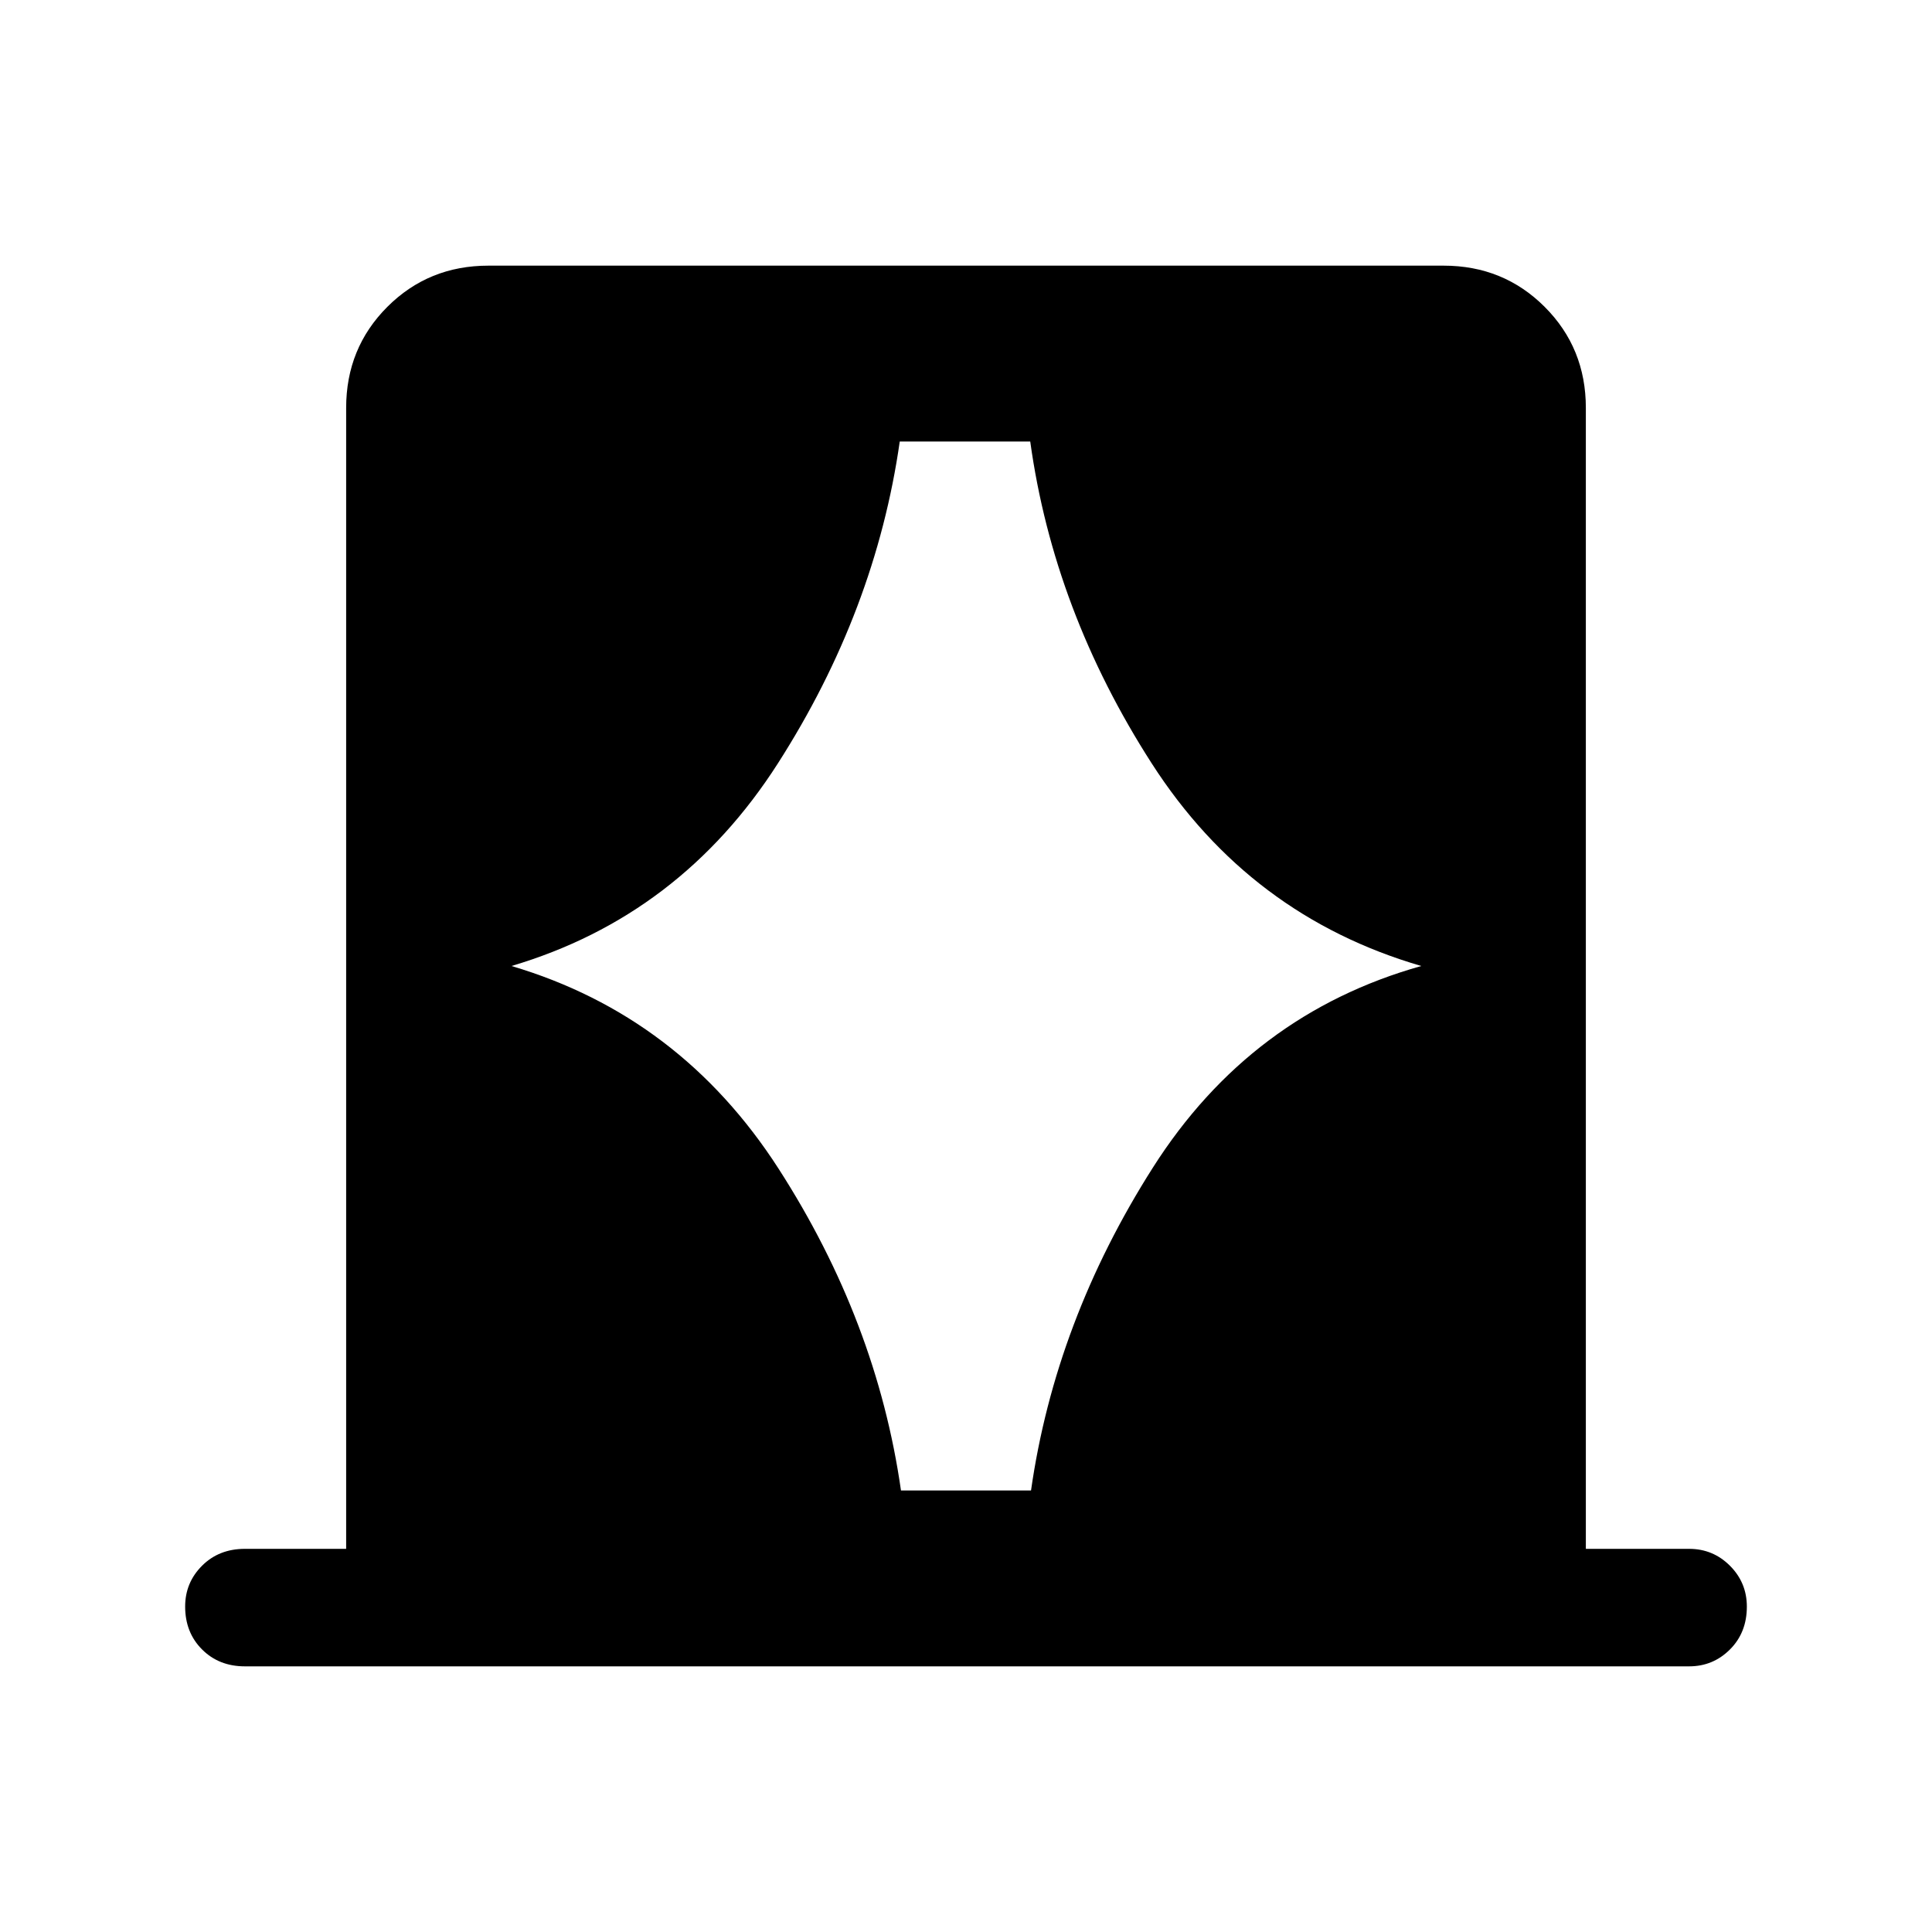 <svg xmlns="http://www.w3.org/2000/svg" height="48" viewBox="0 -960 960 960" width="48"><path d="M172-190.39v-566.92q0-29.75 20.47-50.22T242.69-828h474.62q29.75 0 50.22 20.47T788-757.31v566.92h51.31q11.9 0 20.29 8.4 8.4 8.4 8.4 20.31 0 12.91-8.4 21.29-8.39 8.39-20.29 8.39H121.69q-12.9 0-21.29-8.4-8.4-8.4-8.4-21.31 0-11.91 8.4-20.29 8.39-8.39 21.29-8.39H172ZM254.15-480q83.85 24.85 132.7 100.69 48.84 75.85 60.84 159.92h64.62q12-84.07 60.54-160.42Q621.38-456.15 706.23-480 621-504.85 572.27-580.69q-48.73-75.85-60.35-159.92h-64.84q-12 84.07-60.54 159.92Q338-504.85 254.15-480Z"/></svg>